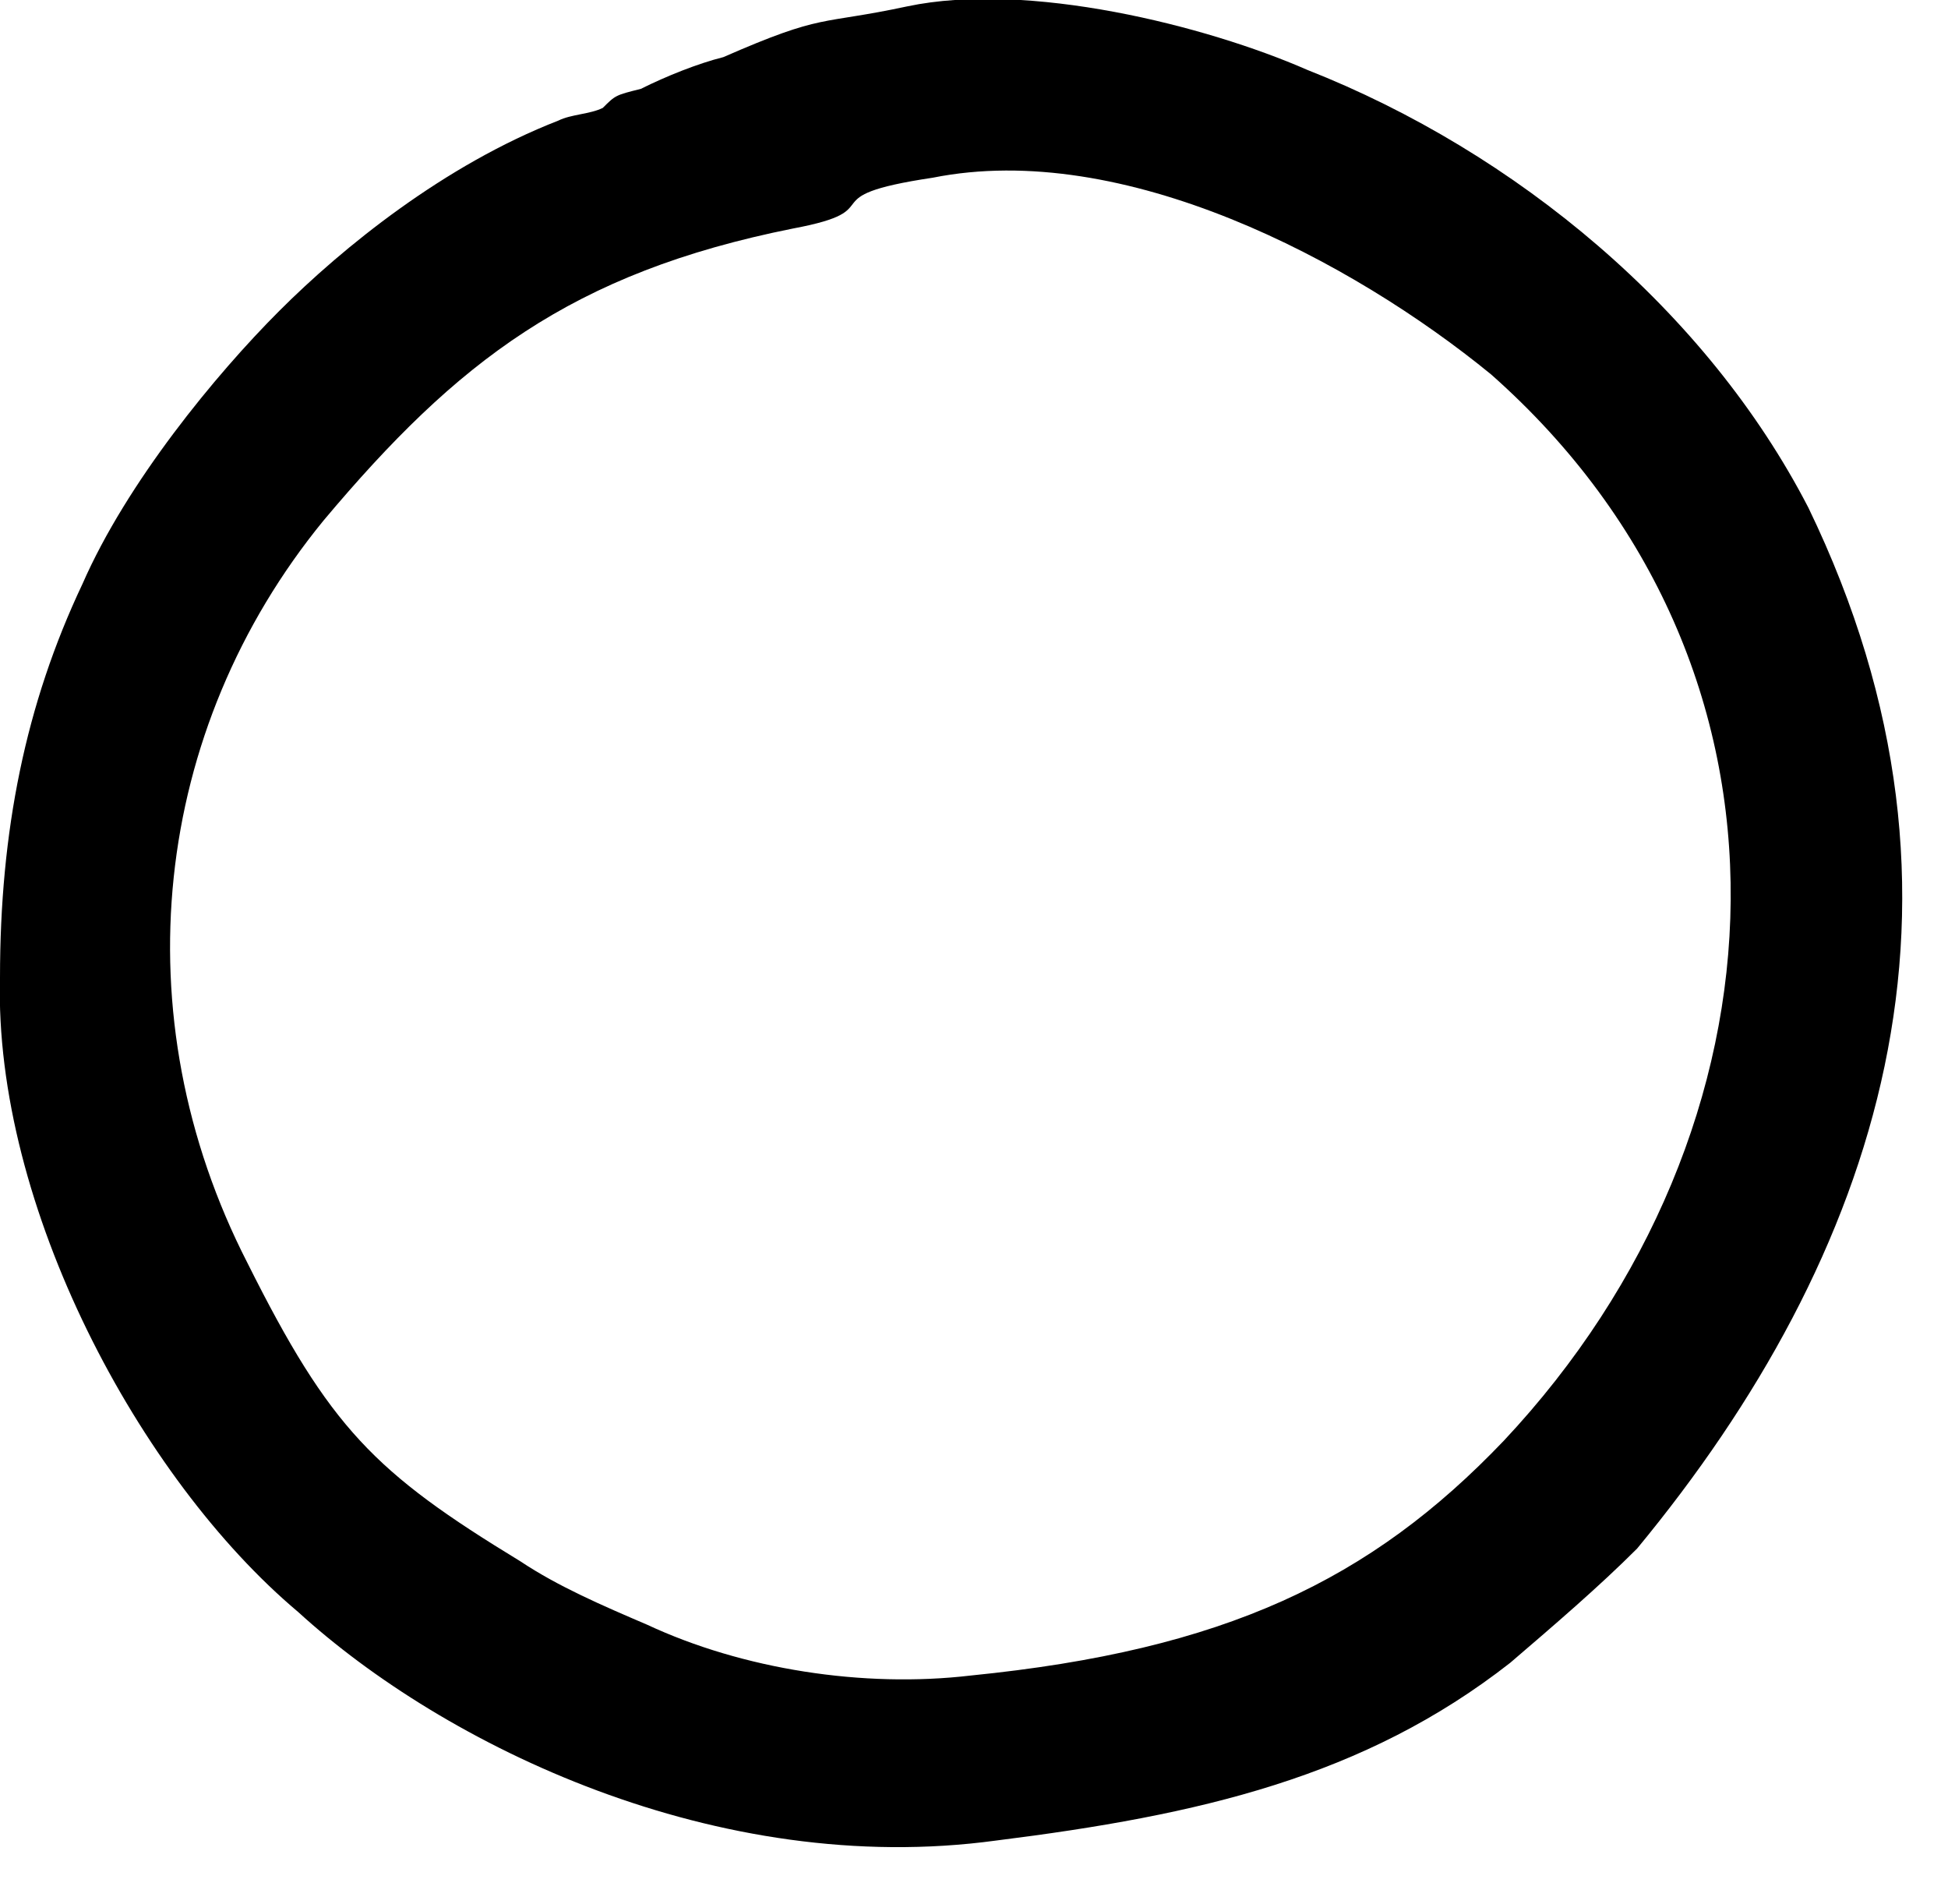 <svg xmlns="http://www.w3.org/2000/svg" xmlns:xlink="http://www.w3.org/1999/xlink" xml:space="preserve" version="1.1" style="shape-rendering:geometricPrecision;text-rendering:geometricPrecision;image-rendering:optimizeQuality;" viewBox="0 0 307 300" x="0px" y="0px" fill-rule="evenodd" clip-rule="evenodd"><defs><style type="text/css">
   
    .fil0 {fill:black}
   
  </style></defs><g><path class="fil0" d="M143 1c-14,3 -13,1 -29,8 -4,1 -9,3 -13,5 -4,1 -4,1 -6,3 -2,1 -5,1 -7,2 -18,7 -34,20 -44,30 -10,10 -24,27 -31,43 -9,19 -13,39 -13,62 -1,36 22,79 47,100 23,21 66,42 110,36 32,-4 58,-10 81,-28 7,-6 14,-12 20,-18 38,-46 57,-102 27,-164 -16,-31 -46,-56 -79,-69 -16,-7 -44,-14 -63,-10zm4 27c-20,3 -6,5 -22,8 -35,7 -53,21 -74,46 -27,33 -32,78 -12,117 13,26 20,33 43,47 6,4 13,7 20,10 15,7 34,10 51,8 40,-4 63,-15 84,-37 46,-49 50,-122 -2,-168 -22,-18 -58,-37 -88,-31z"/></g></svg>